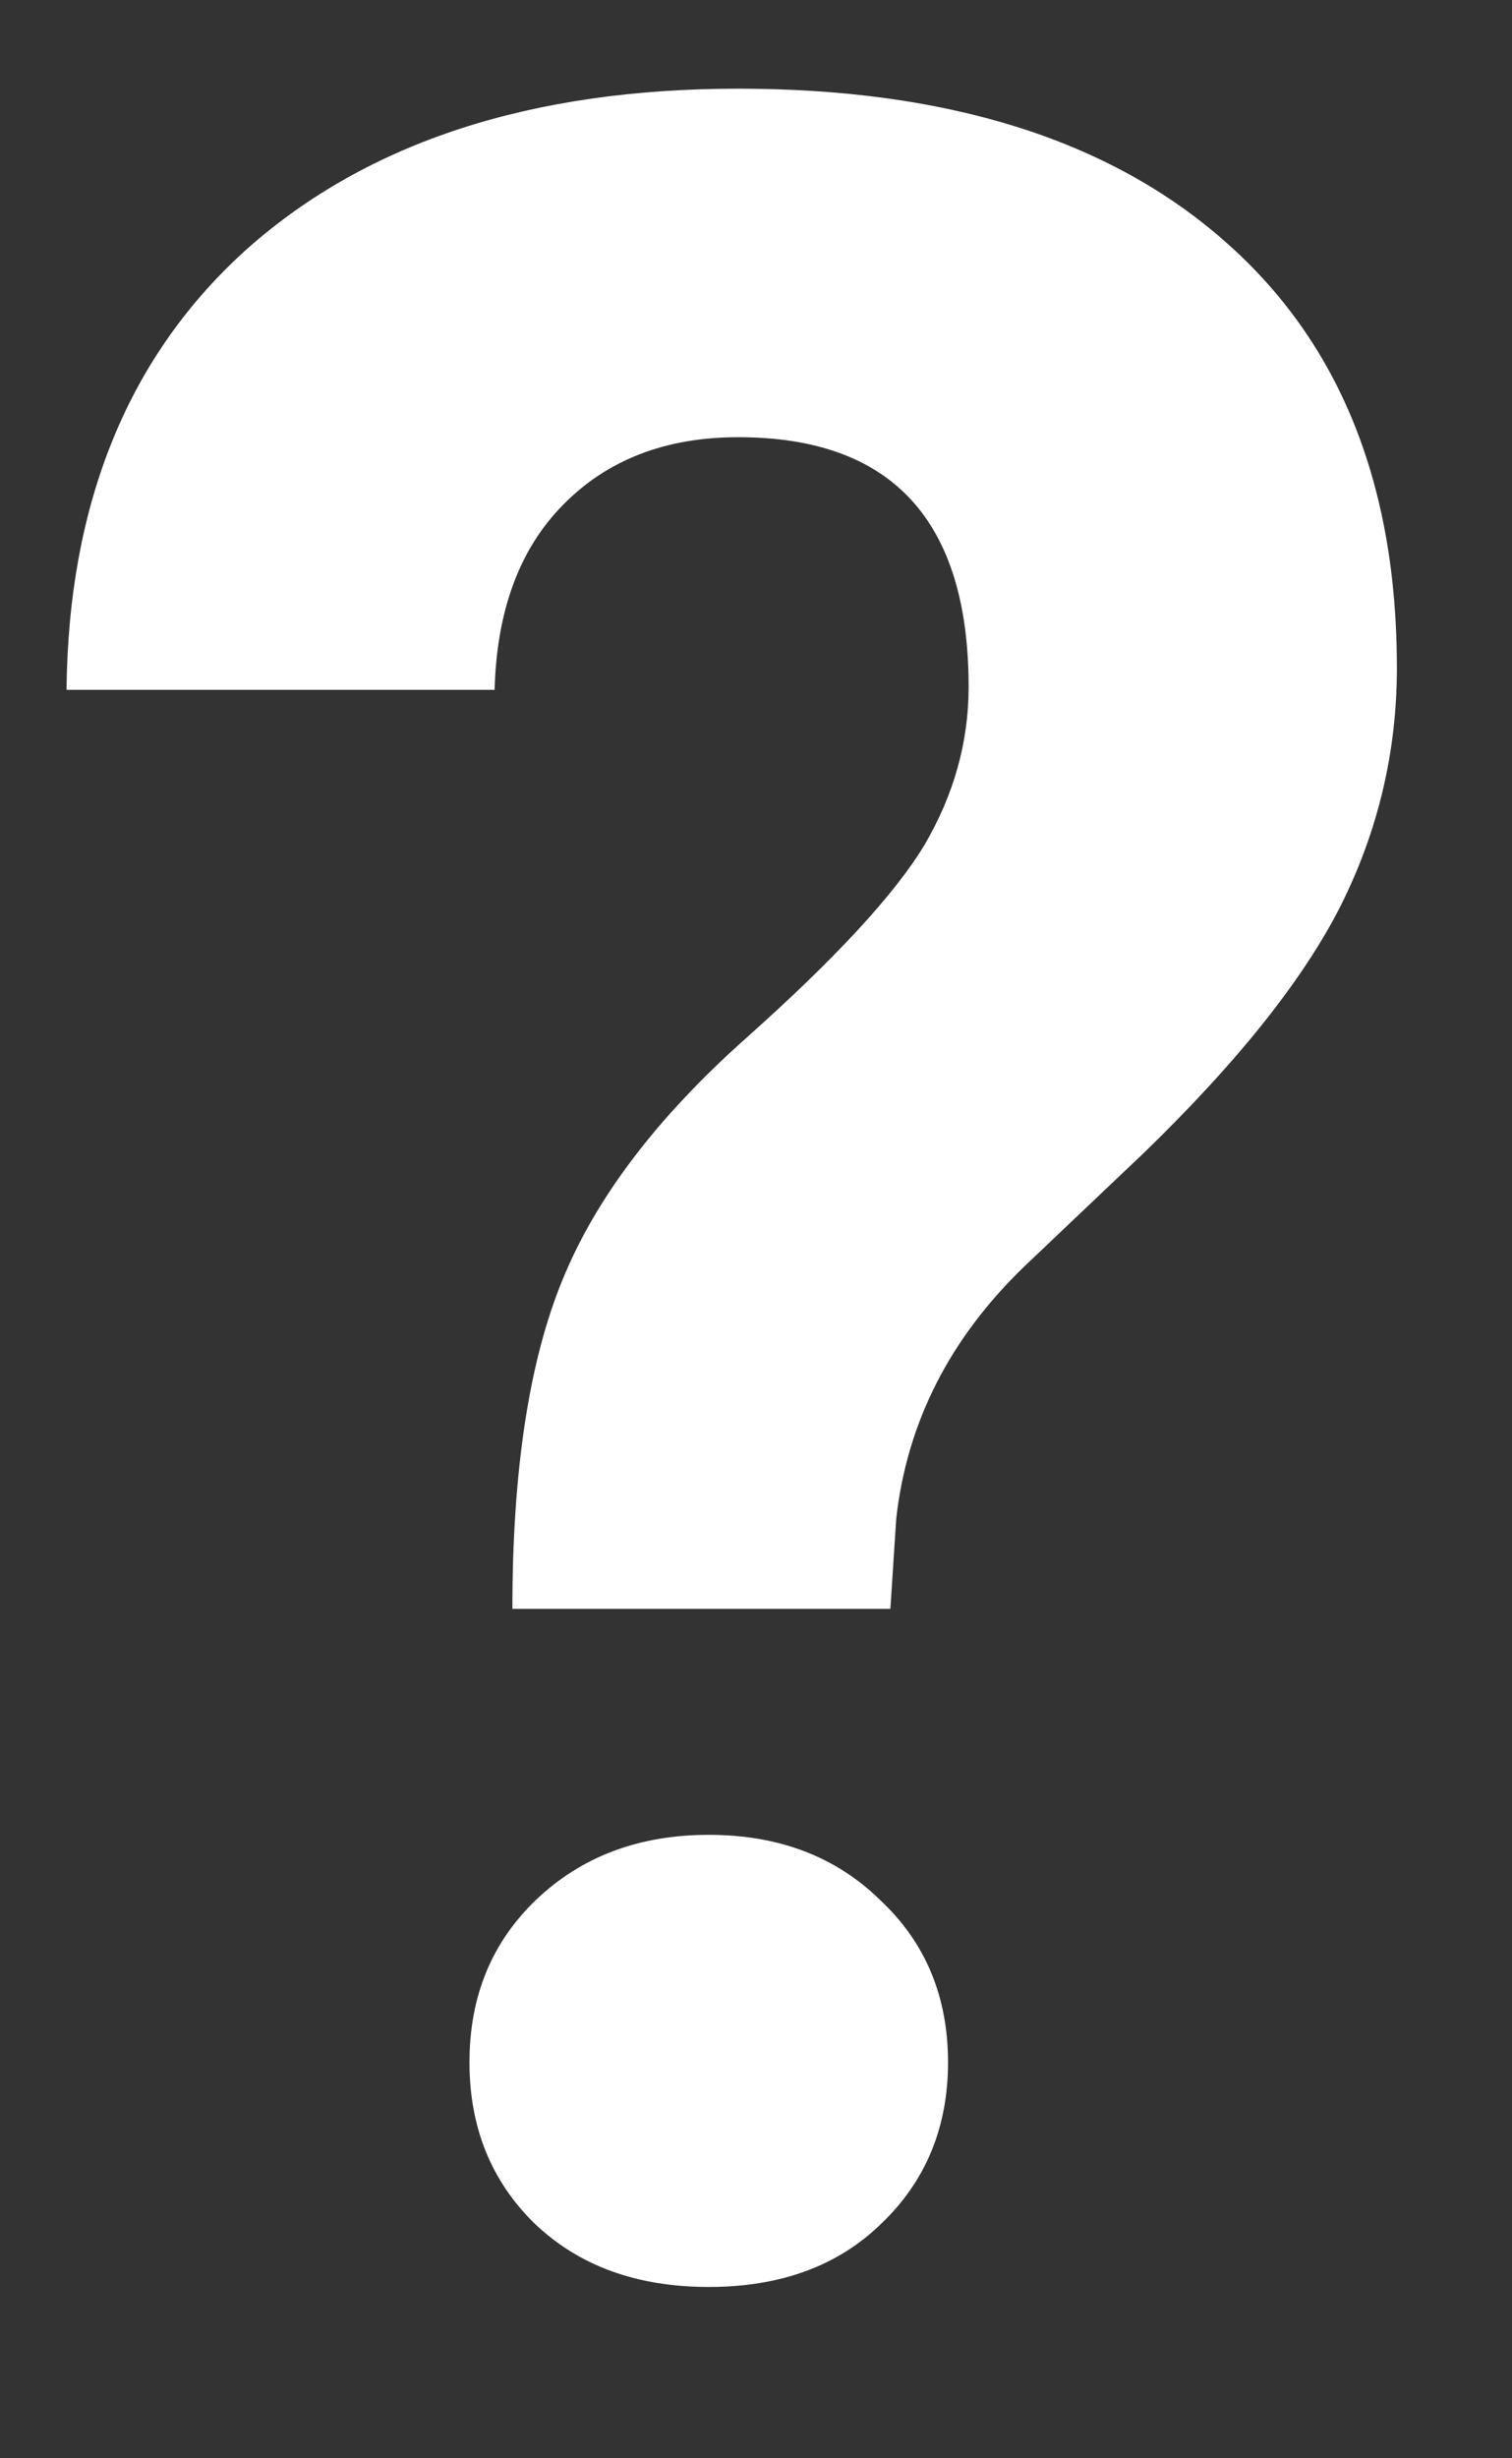 <svg width="8" height="13" viewBox="0 0 8 13" fill="none" xmlns="http://www.w3.org/2000/svg">
<rect x="0" y="0" width="8" height="13" fill="#333333" stroke="none"/>
<path d="M2.711 8.508C2.711 7.779 2.799 7.198 2.977 6.766C3.154 6.333 3.477 5.909 3.945 5.492C4.419 5.07 4.734 4.729 4.891 4.469C5.047 4.203 5.125 3.924 5.125 3.633C5.125 2.753 4.719 2.312 3.906 2.312C3.521 2.312 3.211 2.432 2.977 2.672C2.747 2.906 2.628 3.232 2.617 3.648H0.352C0.362 2.654 0.682 1.875 1.312 1.312C1.948 0.75 2.812 0.469 3.906 0.469C5.01 0.469 5.867 0.737 6.477 1.273C7.086 1.805 7.391 2.557 7.391 3.531C7.391 3.974 7.292 4.393 7.094 4.789C6.896 5.18 6.549 5.615 6.055 6.094L5.422 6.695C5.026 7.076 4.799 7.521 4.742 8.031L4.711 8.508H2.711ZM2.484 10.906C2.484 10.557 2.602 10.271 2.836 10.047C3.076 9.818 3.38 9.703 3.75 9.703C4.12 9.703 4.422 9.818 4.656 10.047C4.896 10.271 5.016 10.557 5.016 10.906C5.016 11.25 4.898 11.534 4.664 11.758C4.435 11.982 4.13 12.094 3.75 12.094C3.37 12.094 3.062 11.982 2.828 11.758C2.599 11.534 2.484 11.25 2.484 10.906Z" fill="white"/>
</svg>
